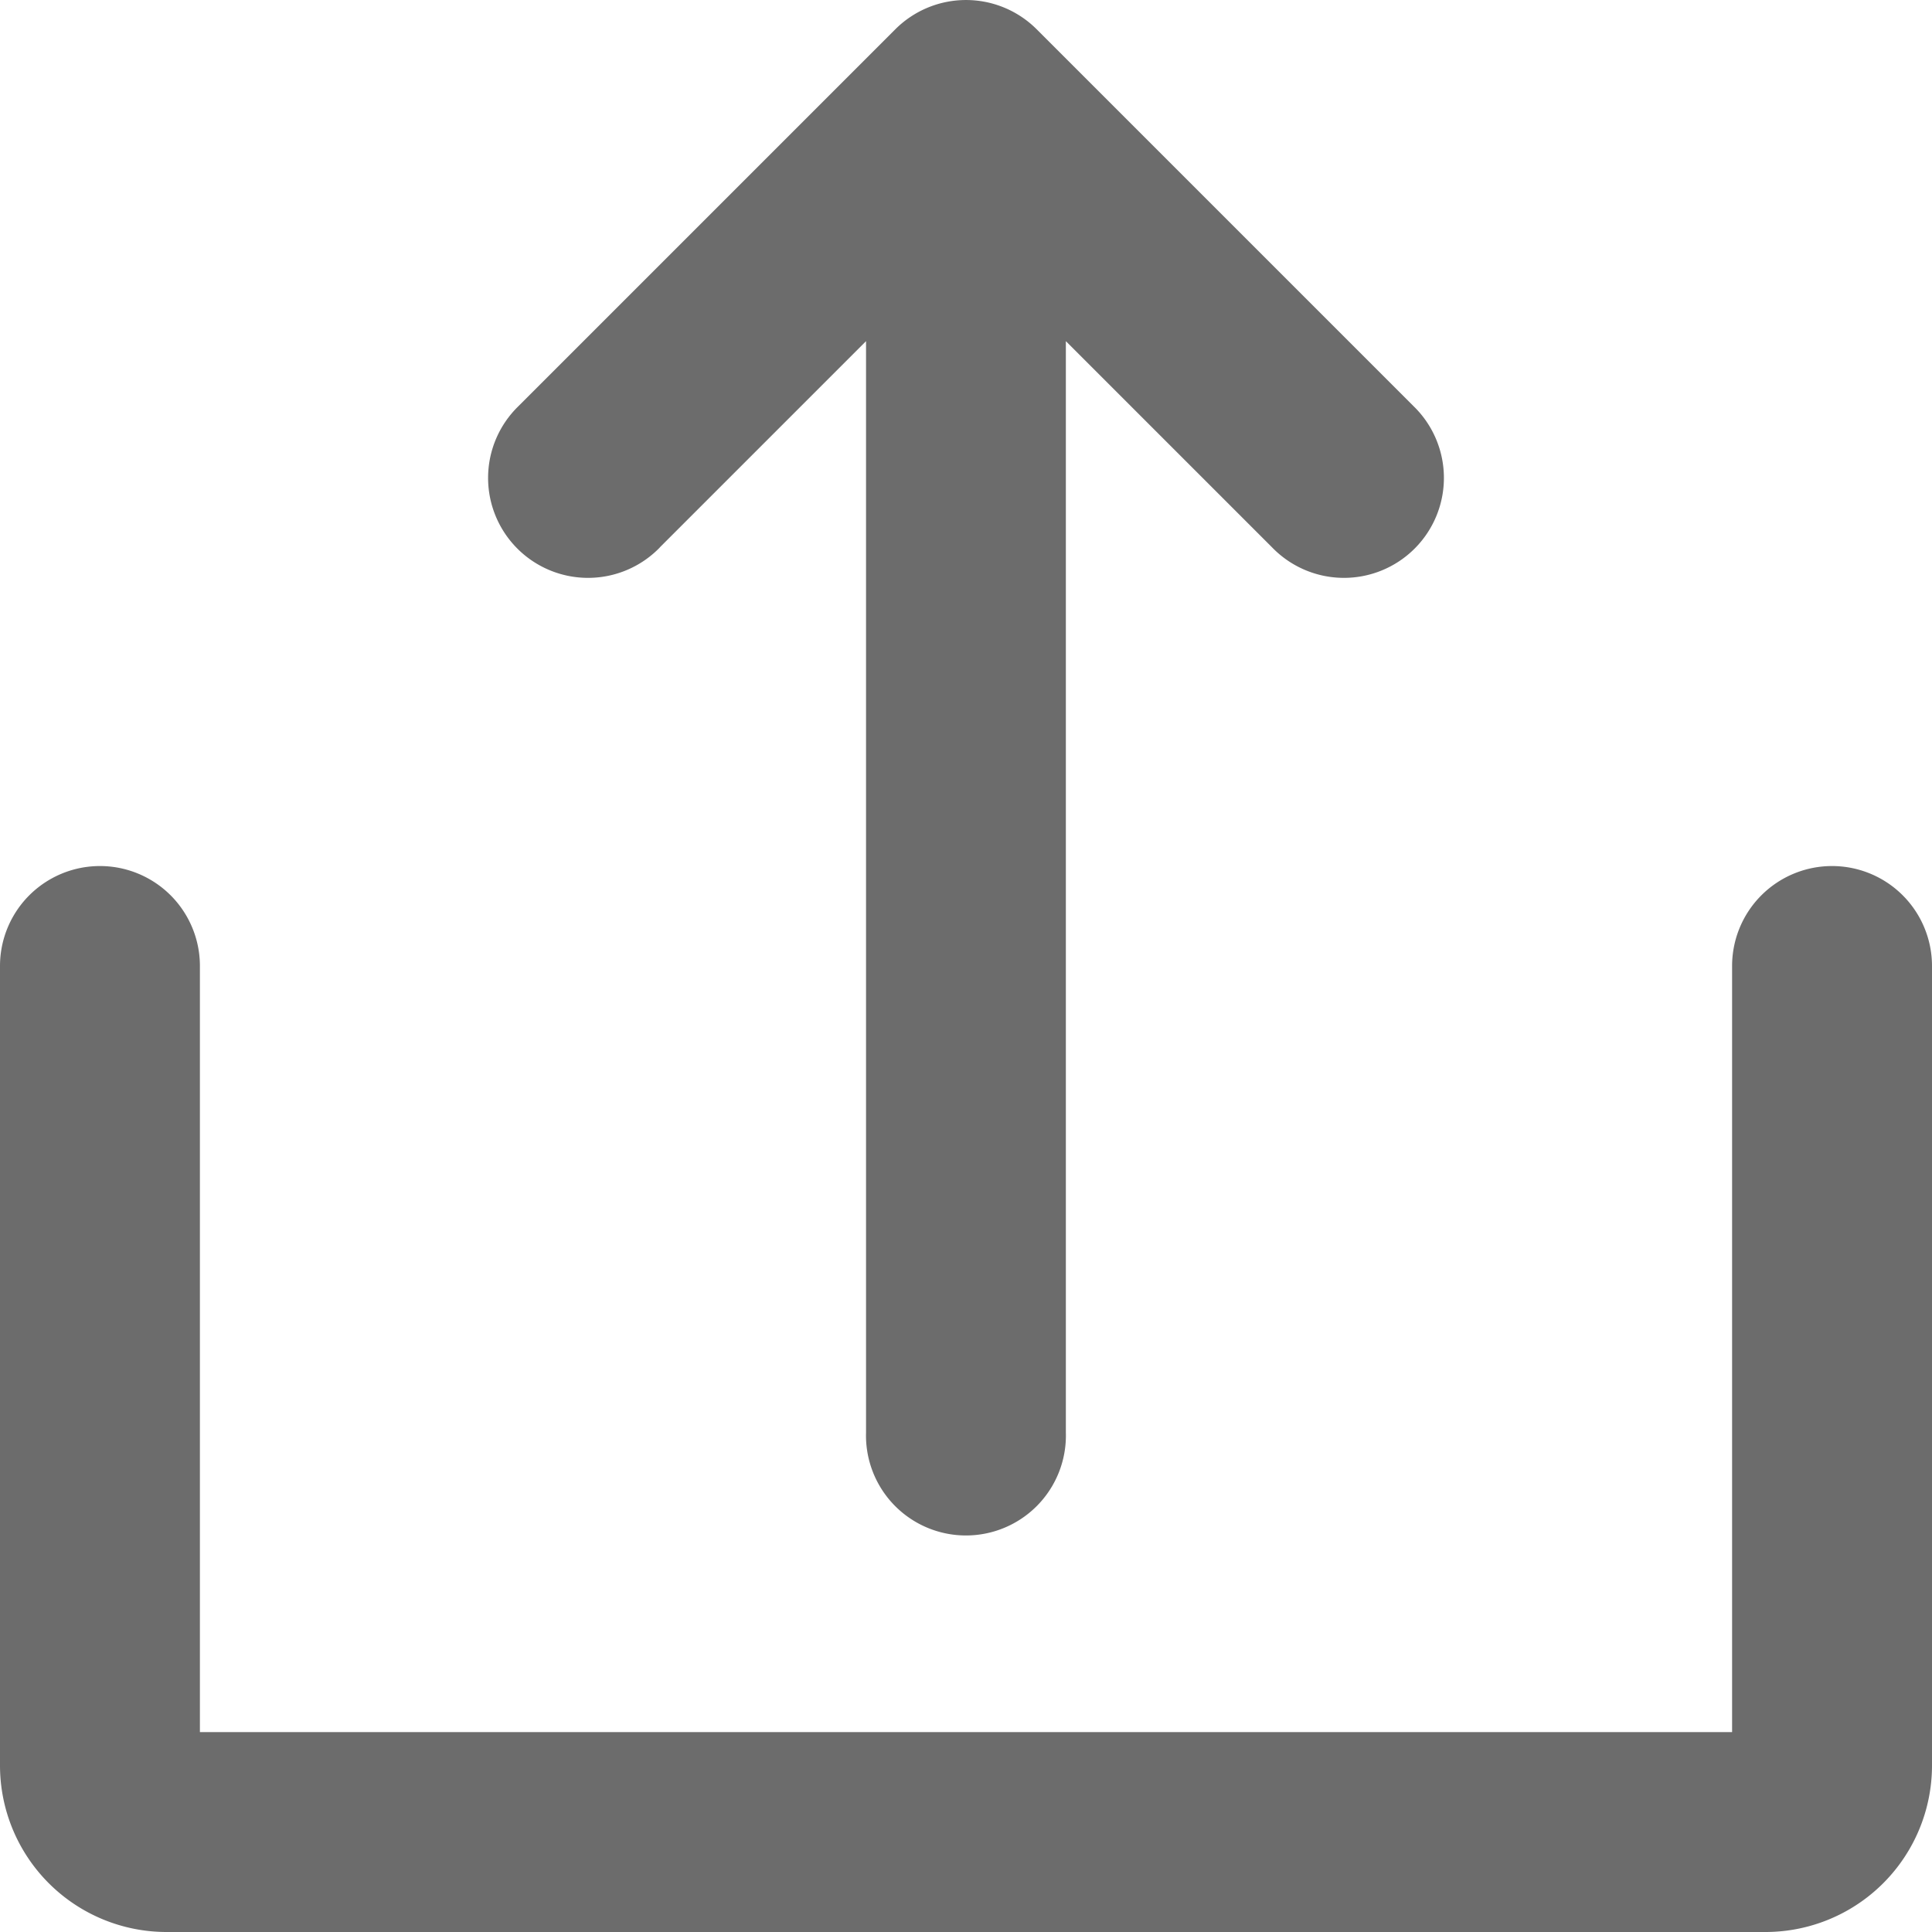 <svg xmlns="http://www.w3.org/2000/svg" width="19" height="19" viewBox="0 0 19 19">
  <g id="Solid" transform="translate(-24 -23.999)">
    <path id="Path_5744" data-name="Path 5744" d="M143.168,29.383l2.029-2.029V38.085a.983.983,0,1,0,1.965,0V27.354l2.029,2.029a.983.983,0,1,0,1.39-1.39l-3.706-3.706a.983.983,0,0,0-1.39,0l-3.706,3.706a.983.983,0,1,0,1.39,1.39Z" transform="translate(-112.68)" fill="#6c6c6c"/>
    <path id="Path_5745" data-name="Path 5745" d="M42.017,232a.983.983,0,0,0-.983.983v7.534H25.966v-7.534a.983.983,0,1,0-1.966,0v7.862a1.638,1.638,0,0,0,1.638,1.638H41.362A1.638,1.638,0,0,0,43,240.845v-7.862A.983.983,0,0,0,42.017,232Z" transform="translate(0 -199.484)" fill="#6c6c6c"/>
  </g>
</svg>
